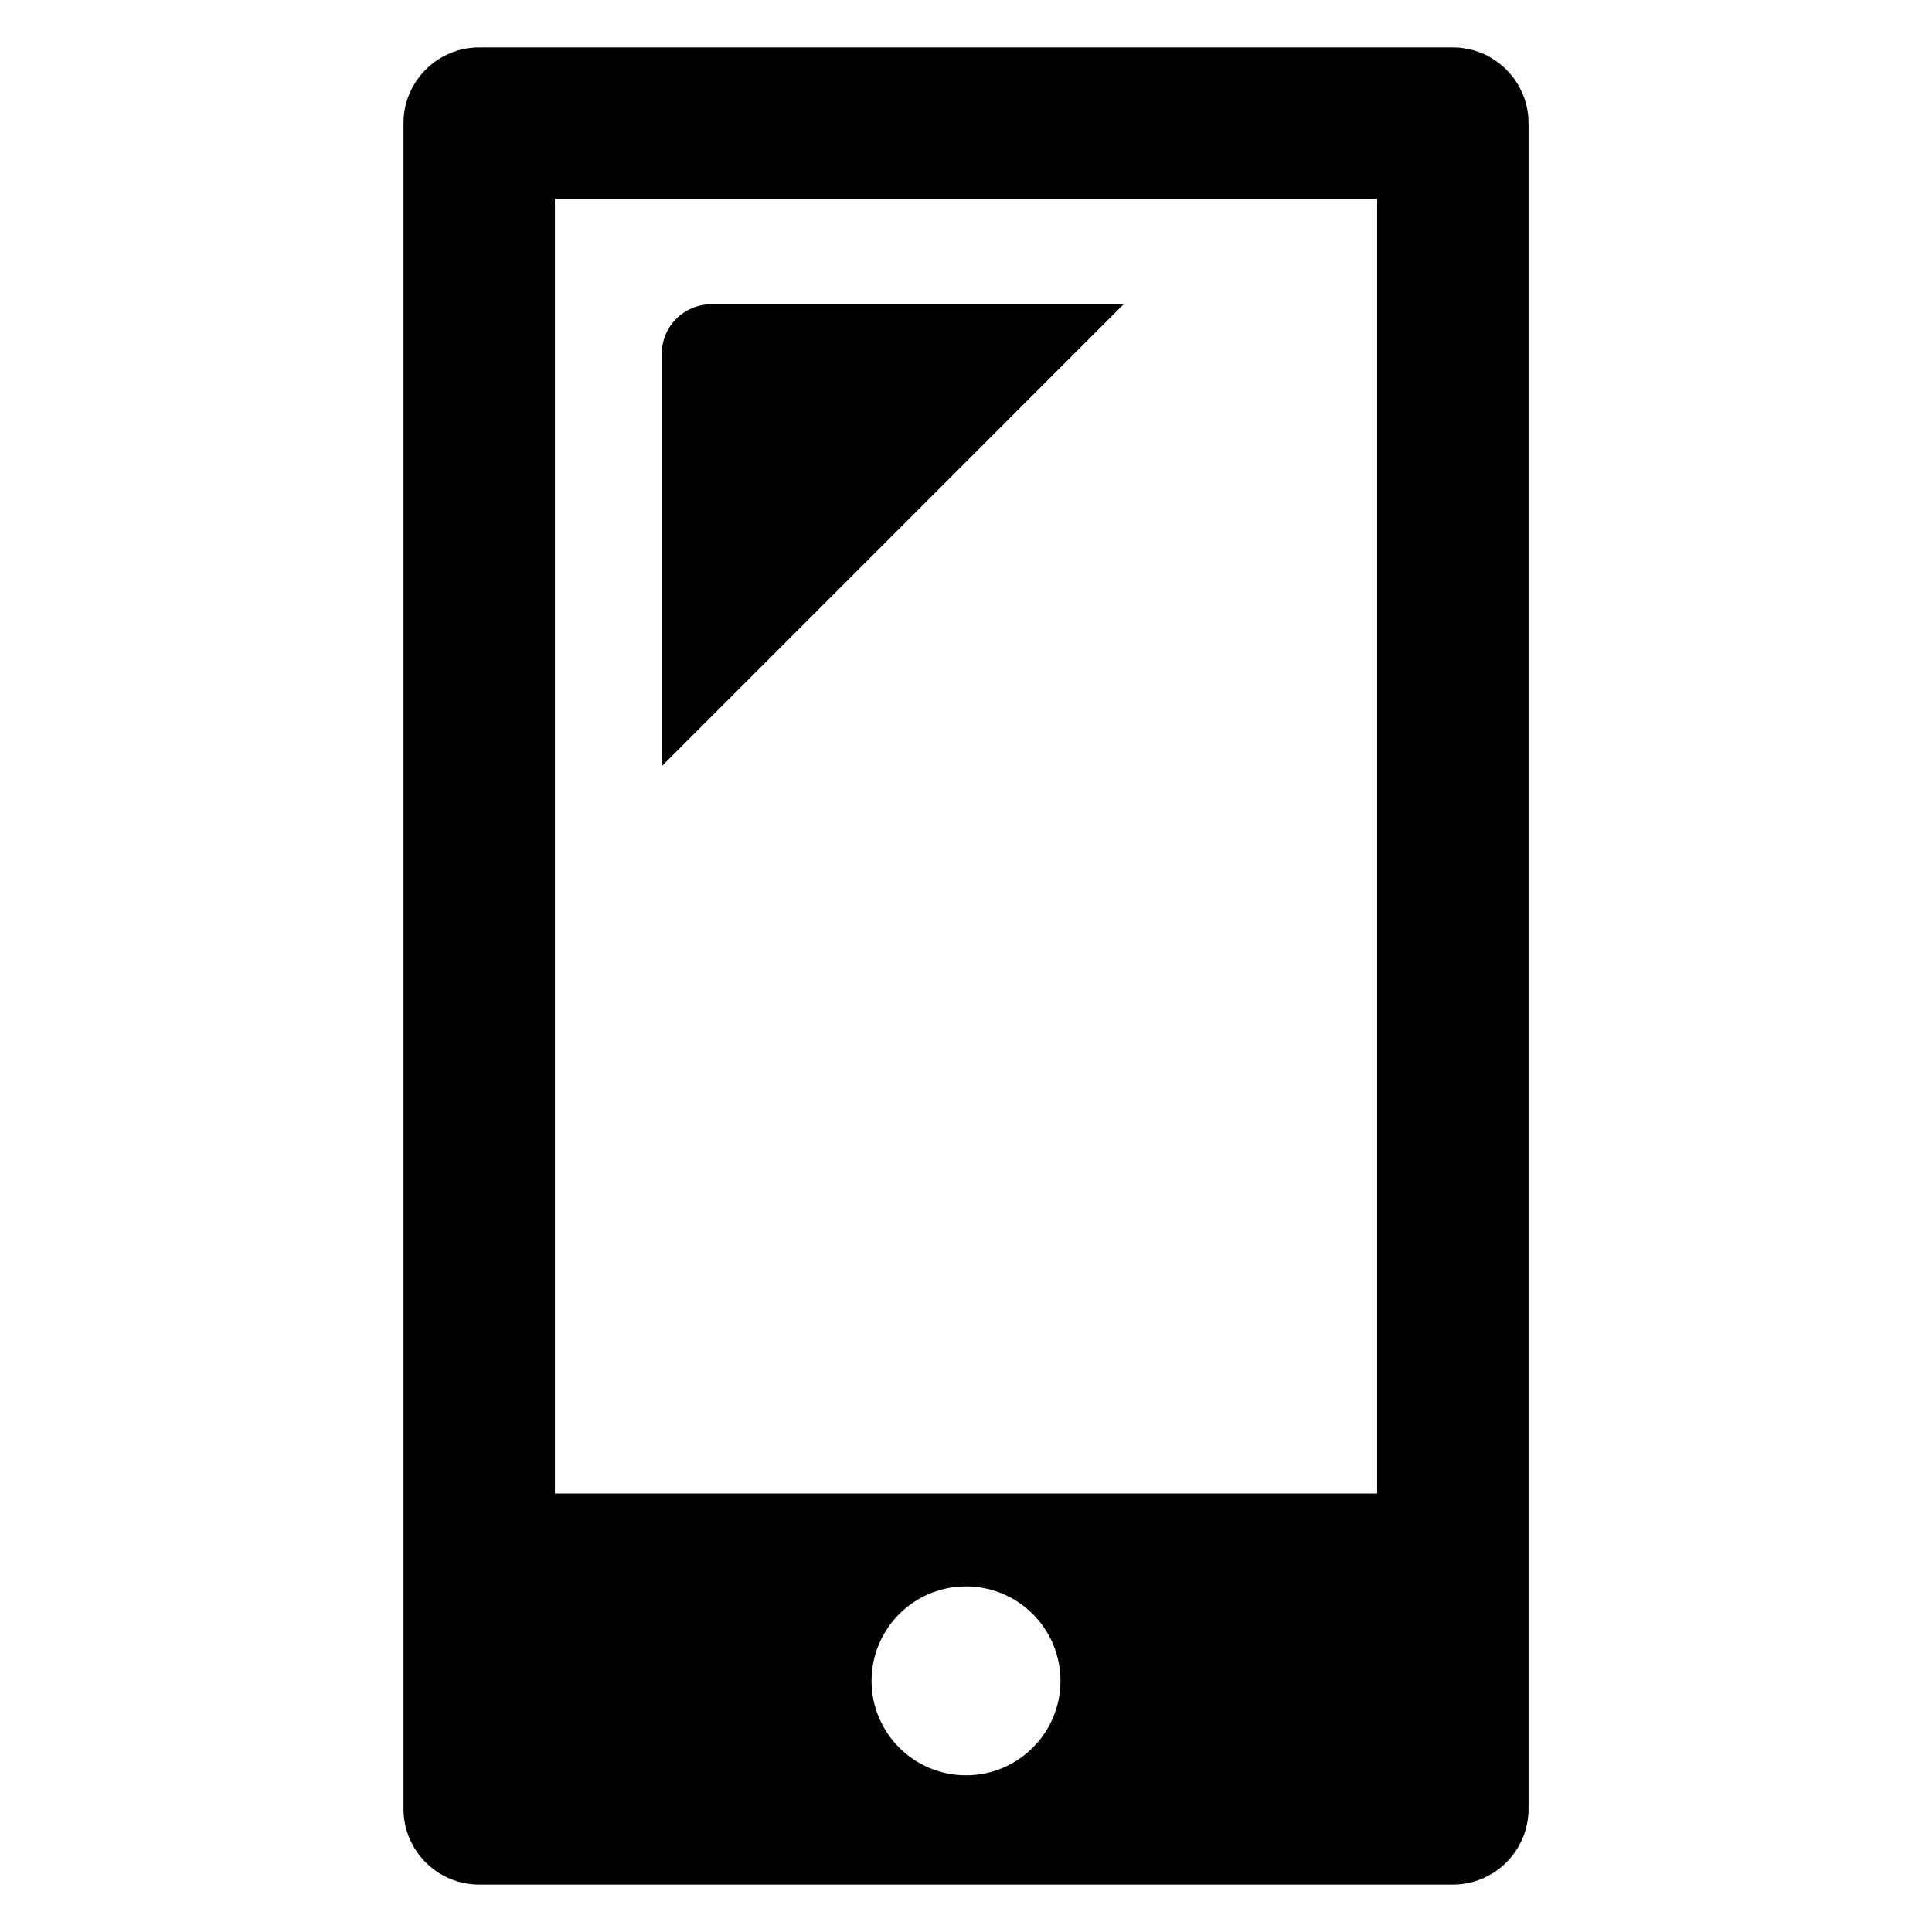 <?xml version="1.0" encoding="utf-8"?>
<!-- Generator: Adobe Illustrator 16.0.0, SVG Export Plug-In . SVG Version: 6.00 Build 0)  -->
<!DOCTYPE svg PUBLIC "-//W3C//DTD SVG 1.1//EN" "http://www.w3.org/Graphics/SVG/1.1/DTD/svg11.dtd">
<svg version="1.1" id="Layer_2" xmlns="http://www.w3.org/2000/svg" xmlns:xlink="http://www.w3.org/1999/xlink" x="0px" y="0px"
	 width="100px" height="100px" viewBox="0 0 100 100" enable-background="new 0 0 100 100" xml:space="preserve">
<g>
	<path d="M75.197,2.453H24.803c-2.16,0-3.918,1.758-3.918,3.919v87.256c0,2.161,1.758,3.919,3.918,3.919h50.395
		c2.16,0,3.918-1.758,3.918-3.919V6.372C79.115,4.211,77.357,2.453,75.197,2.453z M50,91.889c-2.7,0-4.889-2.188-4.889-4.889
		S47.3,82.111,50,82.111S54.889,84.3,54.889,87S52.7,91.889,50,91.889z M71.278,77.302H28.722V10.29h42.557V77.302z"/>
	<path d="M36.815,15.748c-1.414,0-2.561,1.146-2.561,2.561v21.345l23.904-23.905H36.815z"/>
</g>
</svg>
